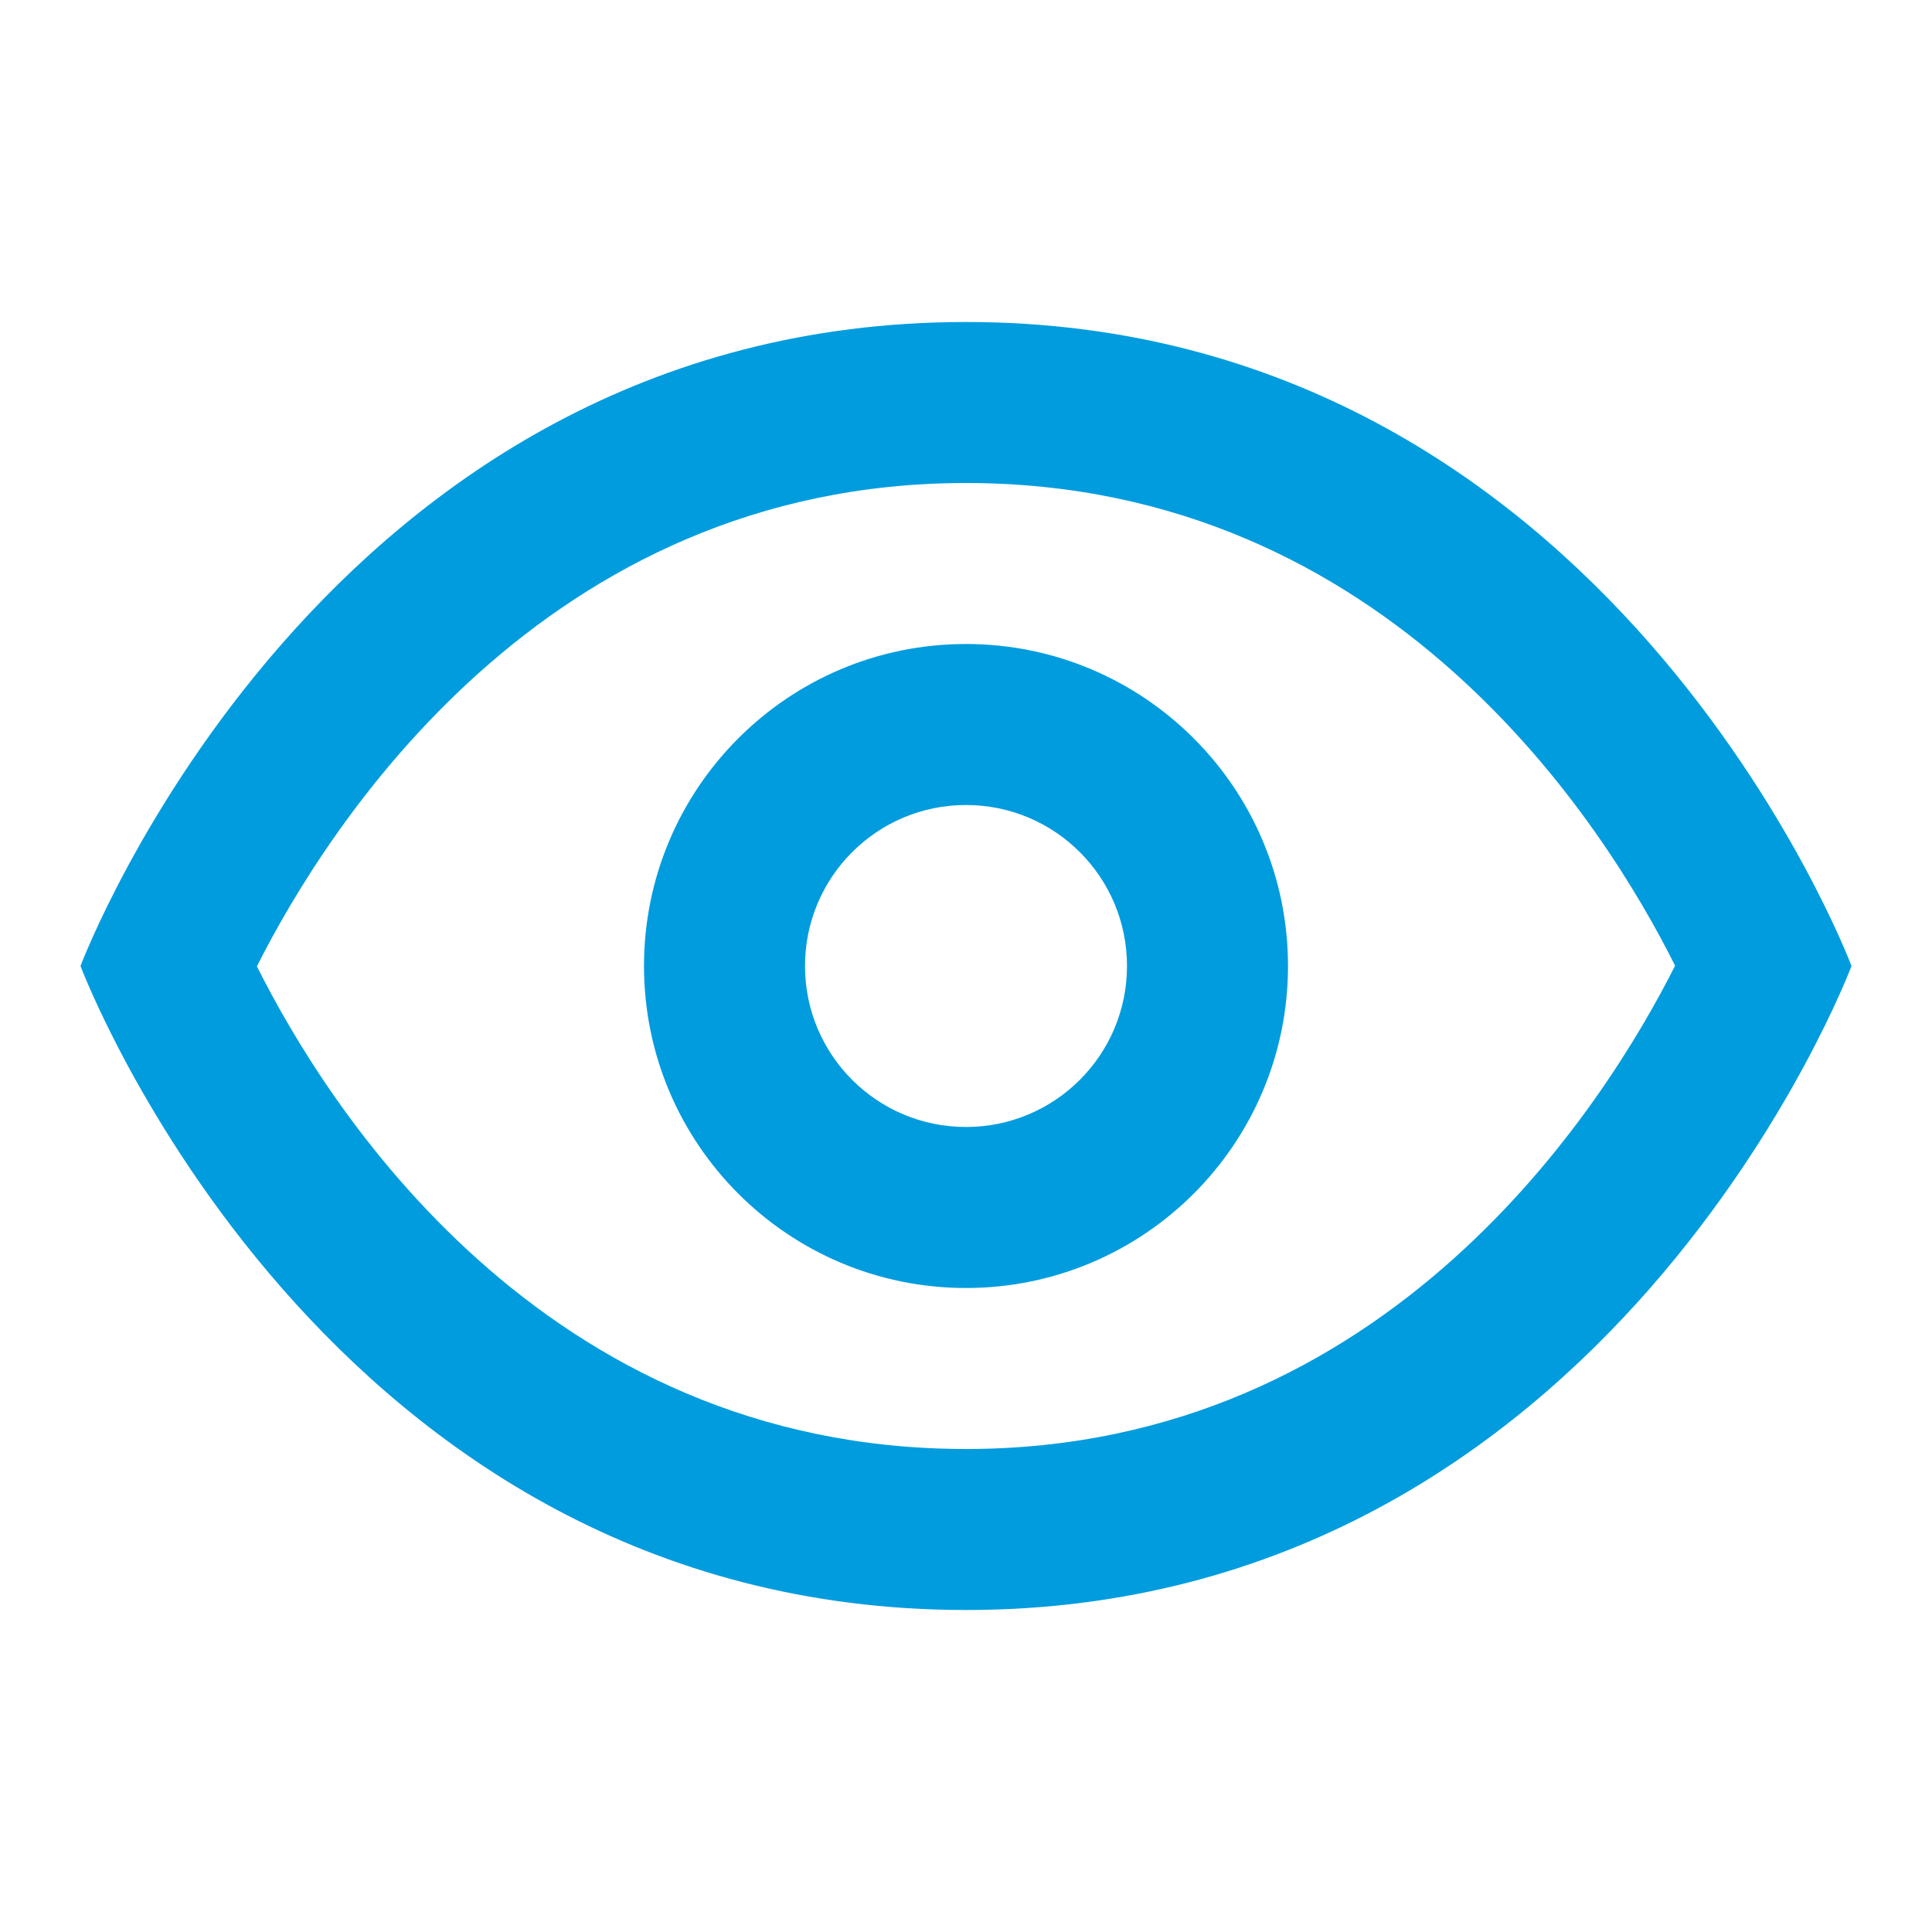 <svg xmlns="http://www.w3.org/2000/svg" x="0px" y="0px"
width="24" height="24"
viewBox="0 0 172 172"
style=" fill:#000000;"><g fill="none" fill-rule="nonzero" stroke="none" stroke-width="1" stroke-linecap="butt" stroke-linejoin="miter" stroke-miterlimit="10" stroke-dasharray="" stroke-dashoffset="0" font-family="none" font-weight="none" font-size="none" text-anchor="none" style="mix-blend-mode: normal"><path d="M0,172v-172h172v172z" fill="none"></path><g fill="#009CDE"><path d="M86,28.667c-57.333,0 -78.833,57.333 -78.833,57.333c0,0 21.5,57.333 78.833,57.333c57.333,0 78.833,-57.333 78.833,-57.333c0,0 -21.5,-57.333 -78.833,-57.333zM86,43c37.811,0 56.936,30.581 63.128,42.972c-6.199,12.305 -25.467,43.028 -63.128,43.028c-37.811,0 -56.936,-30.581 -63.128,-42.972c6.206,-12.305 25.467,-43.028 63.128,-43.028zM86,57.333c-15.831,0 -28.667,12.835 -28.667,28.667c0,15.831 12.835,28.667 28.667,28.667c15.831,0 28.667,-12.835 28.667,-28.667c0,-15.831 -12.835,-28.667 -28.667,-28.667zM86,71.667c7.919,0 14.333,6.414 14.333,14.333c0,7.919 -6.414,14.333 -14.333,14.333c-7.919,0 -14.333,-6.414 -14.333,-14.333c0,-7.919 6.414,-14.333 14.333,-14.333z"></path></g></g></svg>